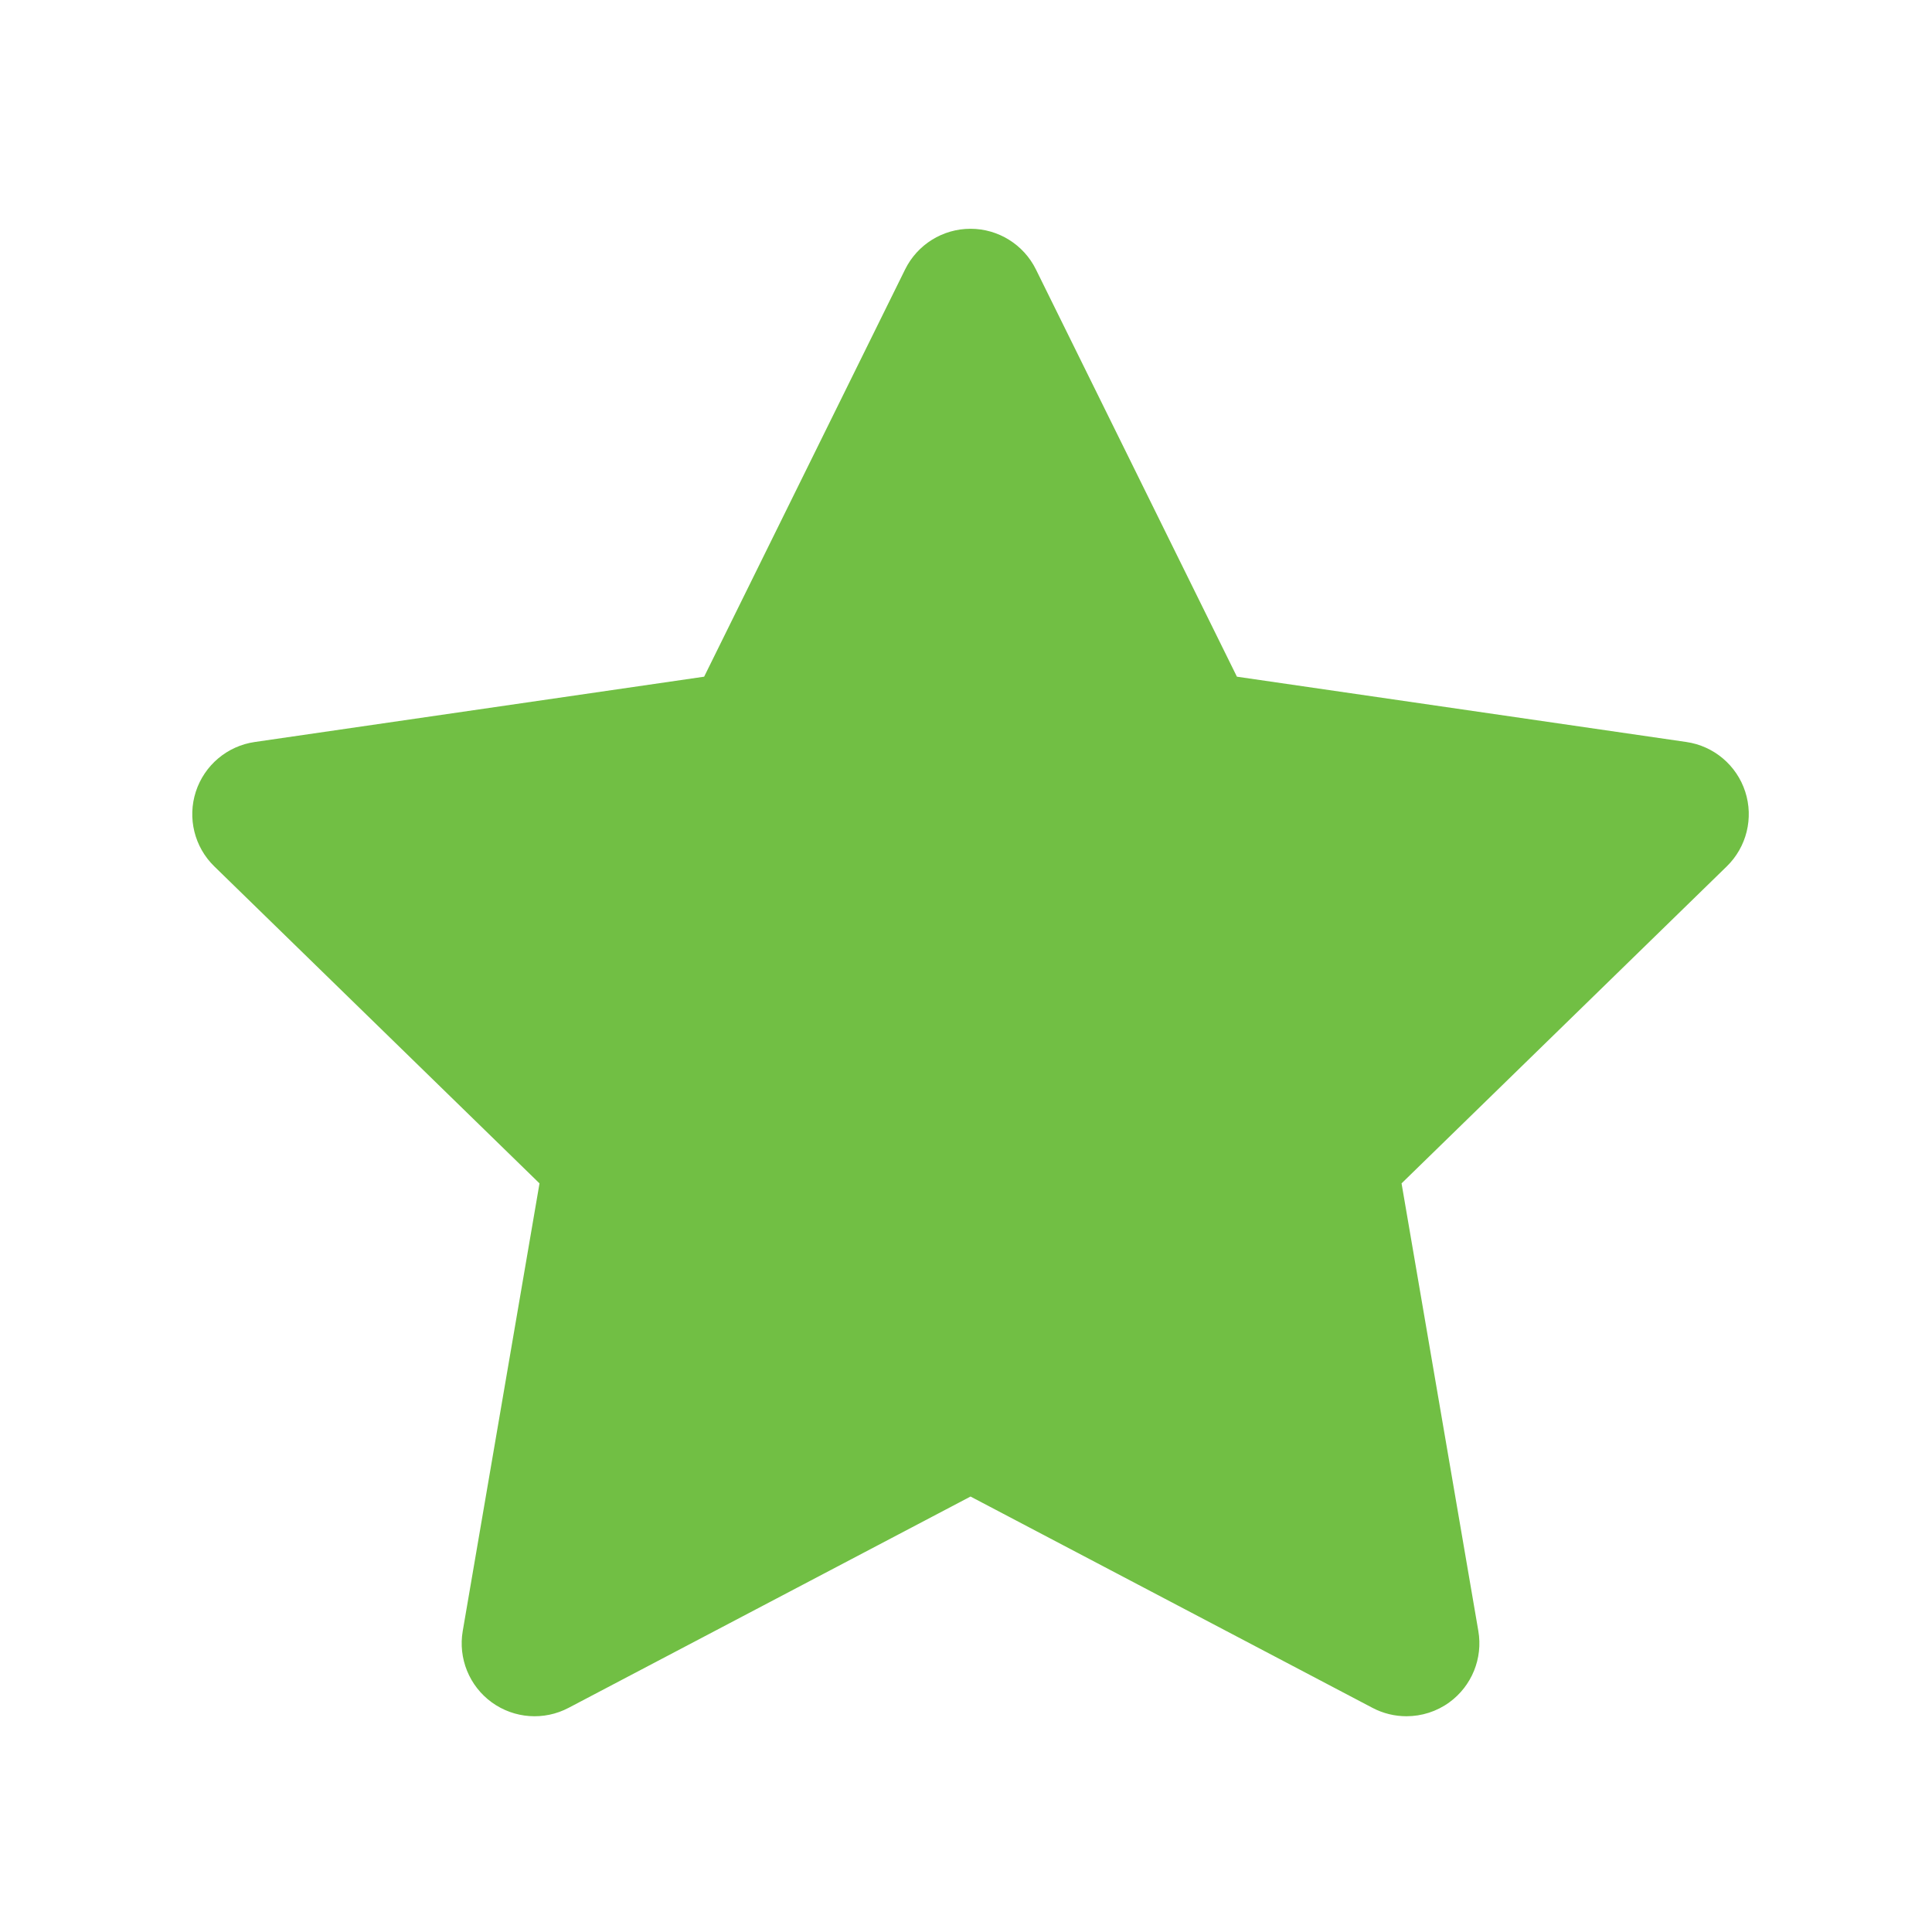 <?xml version="1.0" encoding="utf-8"?>
<!-- Generator: Adobe Illustrator 16.2.1, SVG Export Plug-In . SVG Version: 6.00 Build 0)  -->
<!DOCTYPE svg PUBLIC "-//W3C//DTD SVG 1.1//EN" "http://www.w3.org/Graphics/SVG/1.1/DTD/svg11.dtd">
<svg version="1.1" id="Layer_1" xmlns="http://www.w3.org/2000/svg" xmlns:xlink="http://www.w3.org/1999/xlink" x="0px" y="0px"
	 width="118.583px" height="118.583px" viewBox="0 0 118.583 118.583" enable-background="new 0 0 118.583 118.583"
	 xml:space="preserve">
<path fill="#71BF44" d="M107.118,48.588c-0.527-1.62-1.928-2.802-3.613-3.046L75.92,41.534L63.583,16.537
	c-0.755-1.528-2.312-2.495-4.015-2.495c-1.703,0-3.26,0.967-4.014,2.495L43.219,41.534l-27.586,4.009
	c-1.686,0.244-3.085,1.426-3.613,3.046c-0.526,1.622-0.087,3.4,1.133,4.588l19.961,19.457l-4.712,27.475
	c-0.288,1.678,0.402,3.376,1.78,4.378c1.379,1,3.206,1.133,4.714,0.339l24.673-12.971l24.674,12.971
	c0.654,0.345,1.37,0.514,2.083,0.514c0.928,0,1.851-0.286,2.631-0.853c1.378-1.002,2.069-2.701,1.781-4.378l-4.713-27.475
	l19.961-19.457C107.206,51.989,107.645,50.21,107.118,48.588z"/>
</svg>
